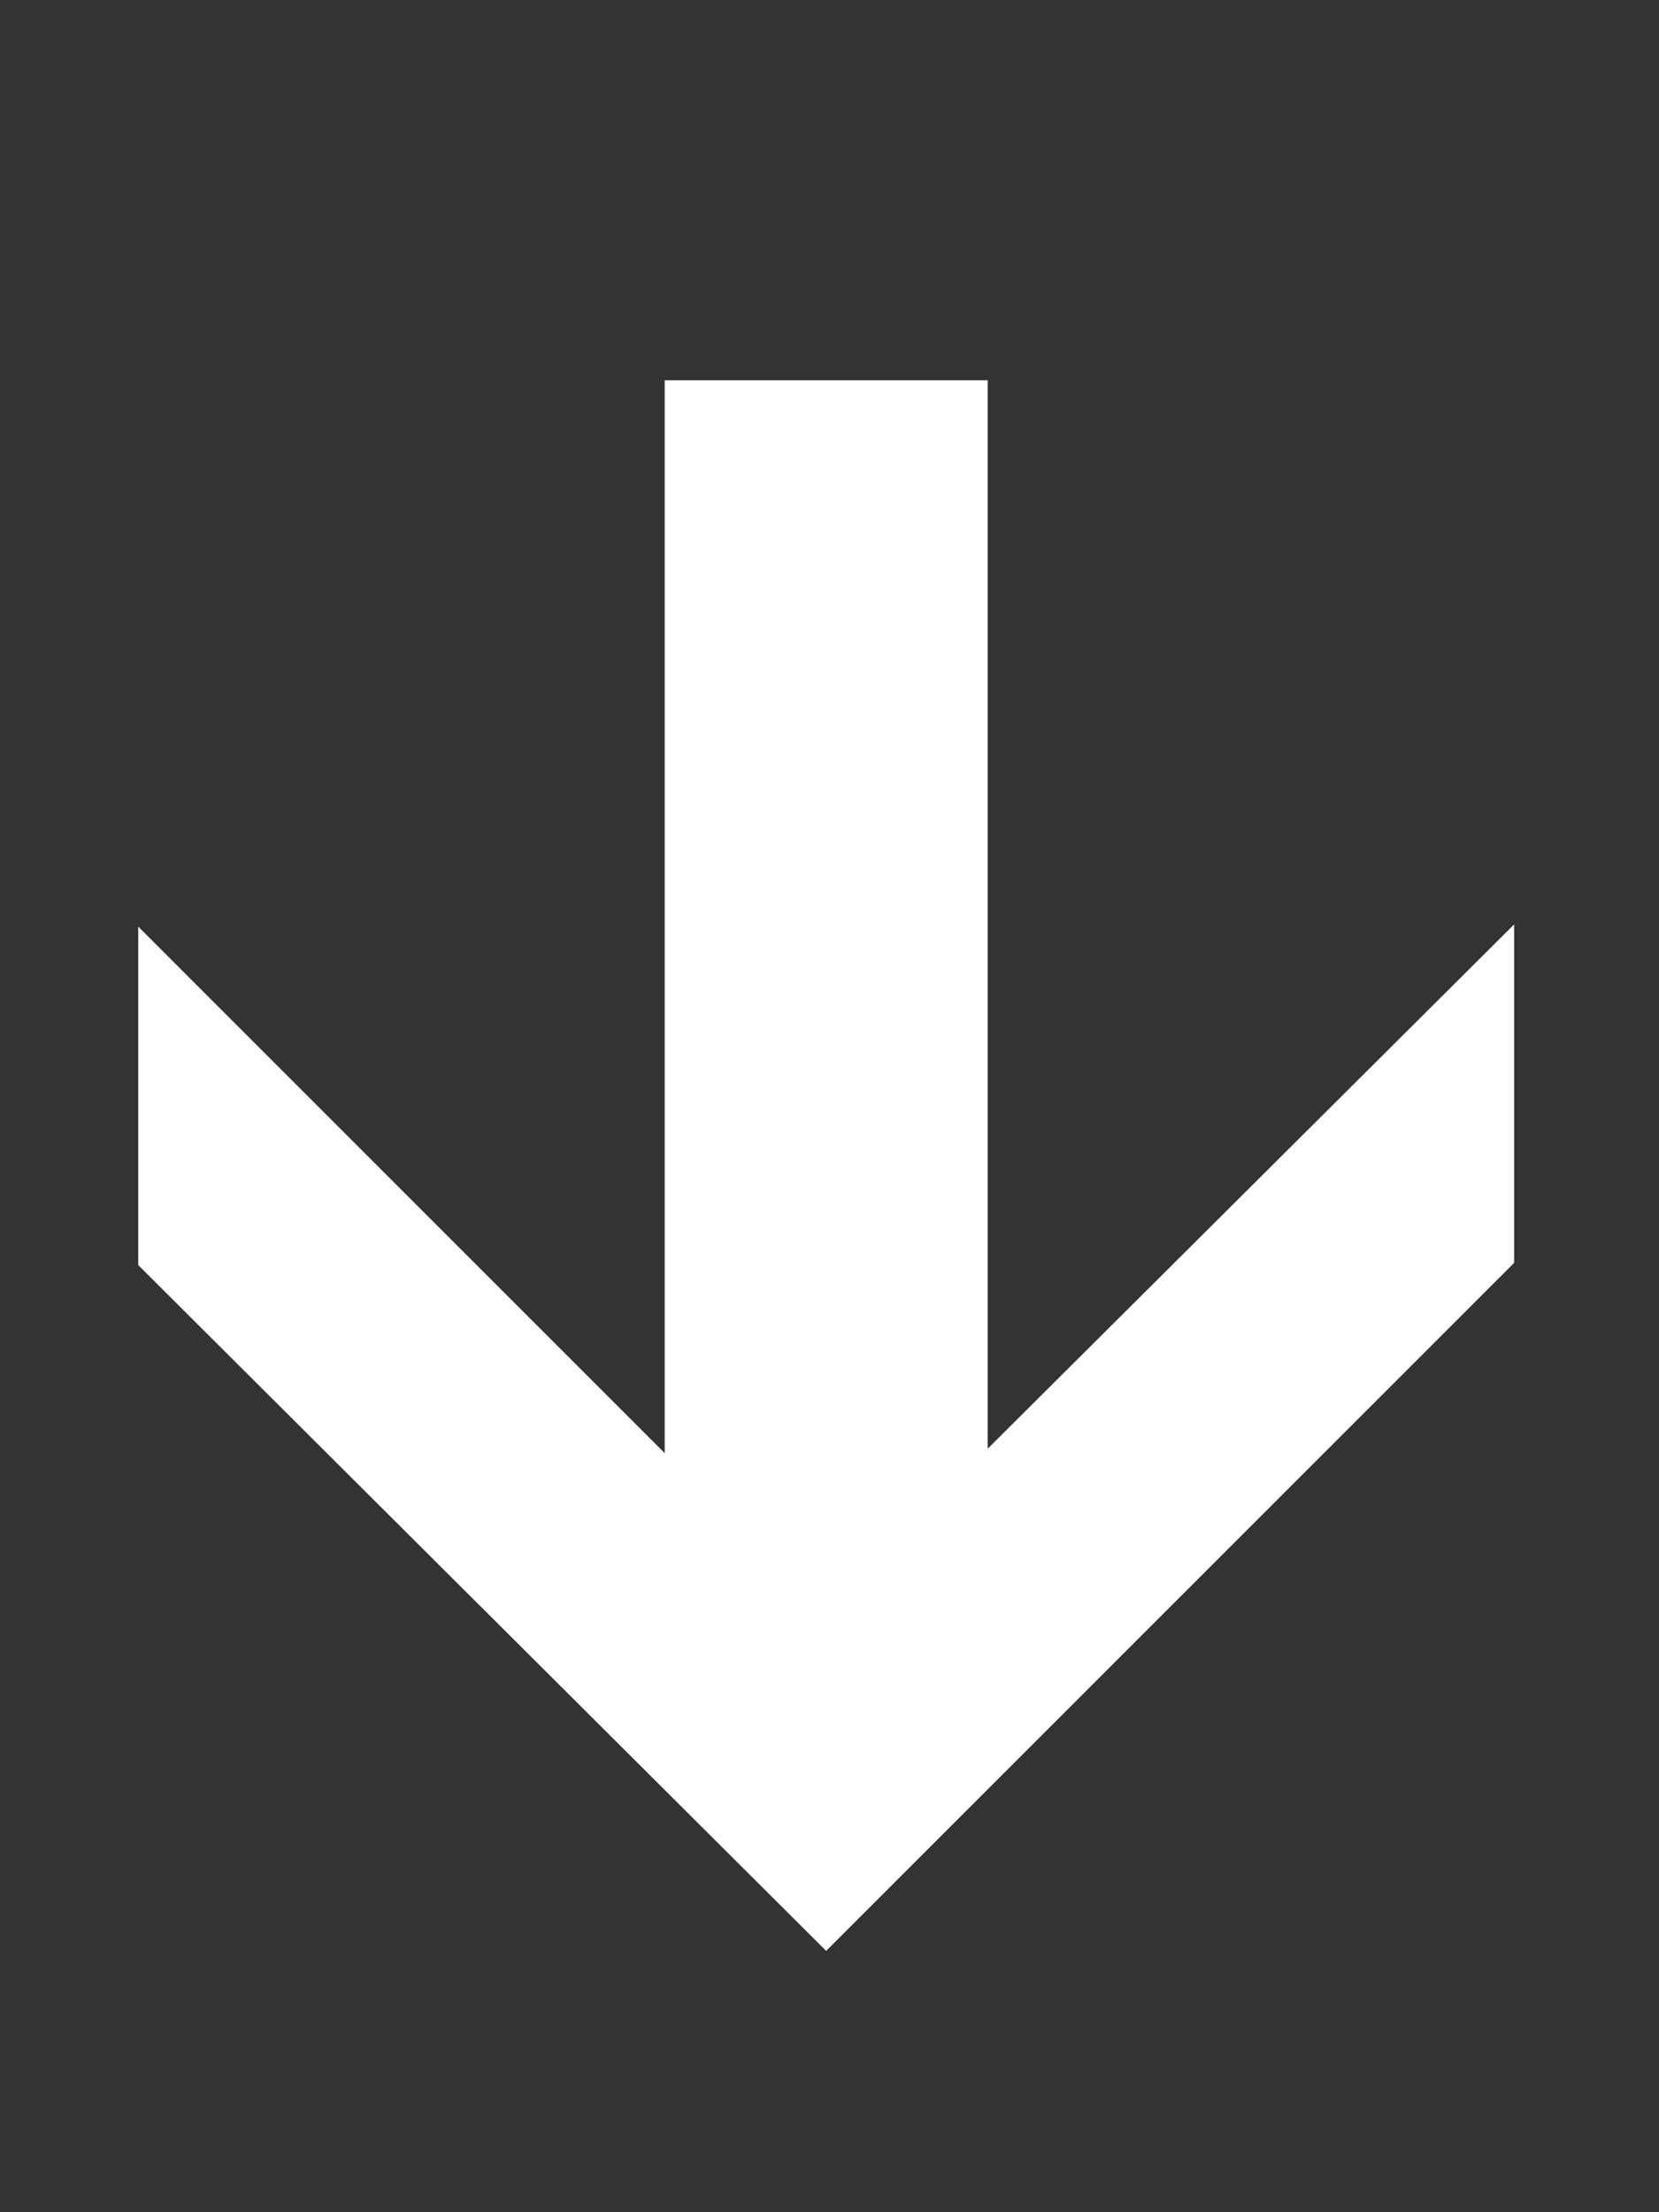 <svg xmlns="http://www.w3.org/2000/svg" xmlns:xlink="http://www.w3.org/1999/xlink" viewBox="0 0 48 64"><rect x="0" y="0" width="48" height="64" fill="#333333" stroke="none"/><path d="M 19.232 11 L 28.576 11 L 28.576 41.912 L 43.808 26.744 L 43.808 36.536 L 23.904 56.44 L 4 36.6 L 4 26.808 L 19.232 42.04 Z" fill="rgb(255,255,255)"></path></svg>